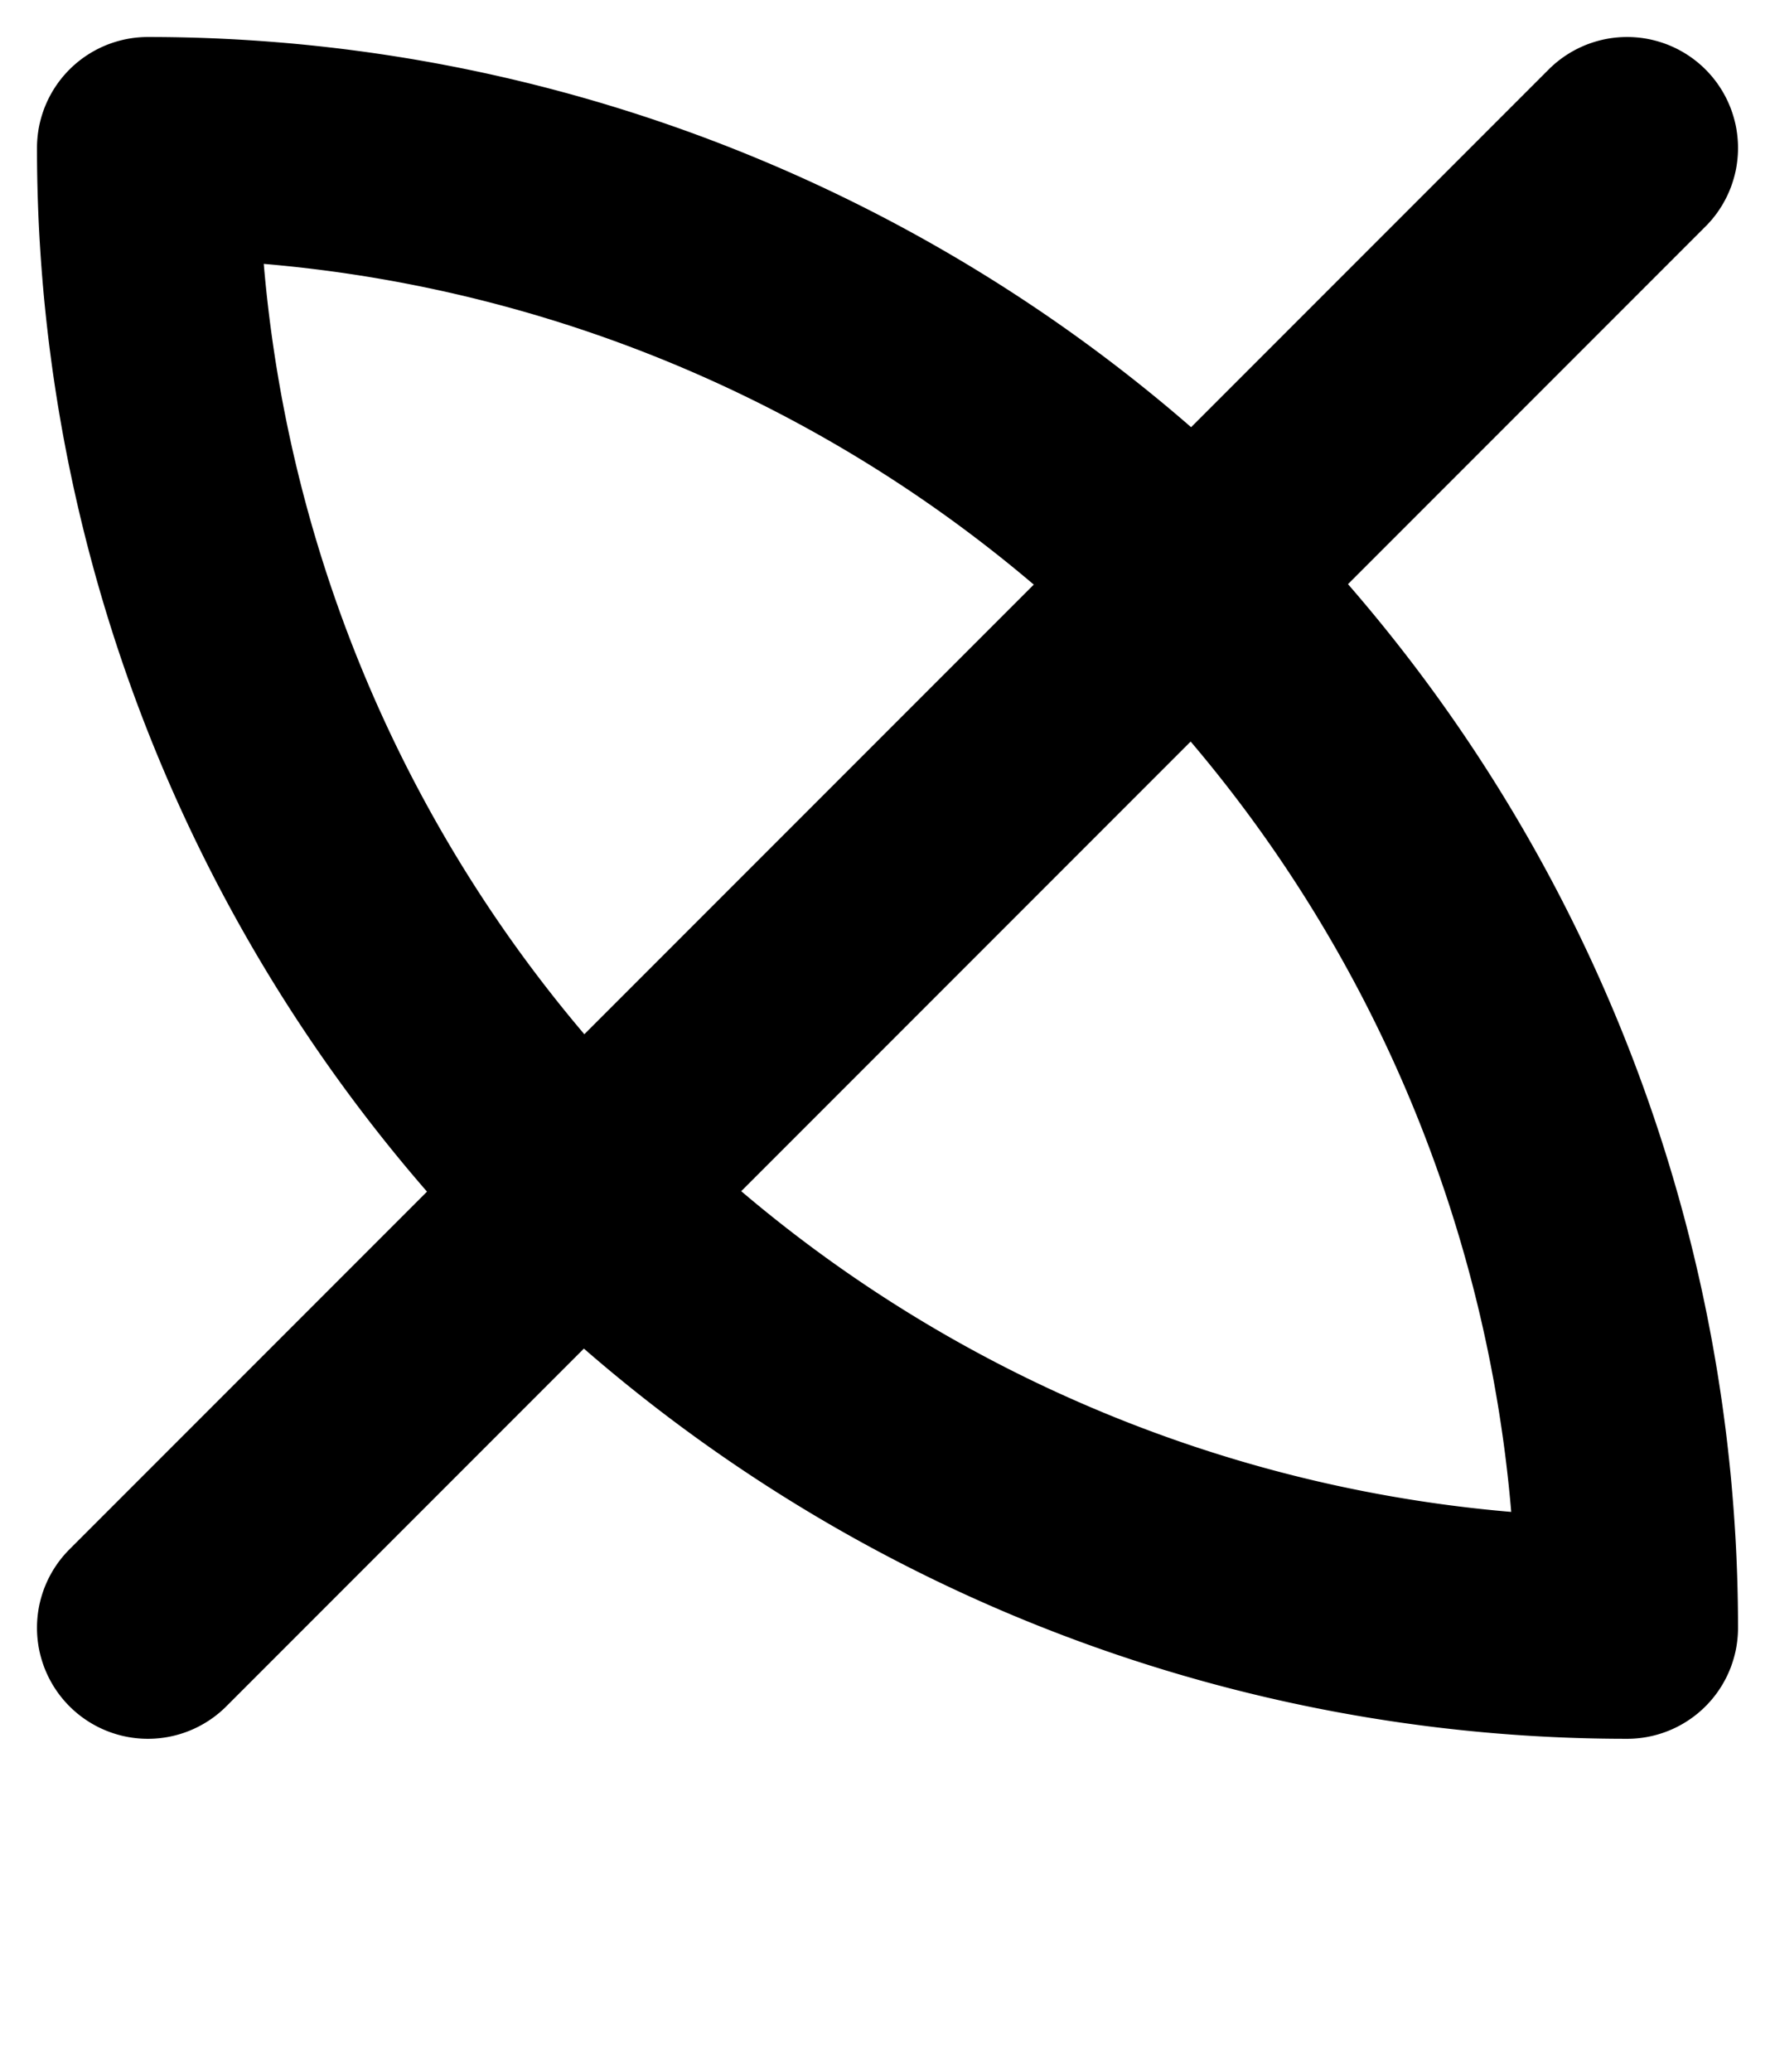 <svg xmlns="http://www.w3.org/2000/svg" viewBox="0 0 12 14">
	<path d="M 1 1 A 10 10 90 0 0 11 11 M 11 11 A 10 10 90 0 0 1 1 M 1 11 L 11 1" stroke="#000000" stroke-width="1.5" stroke-linecap="round" fill="none"/>
</svg>